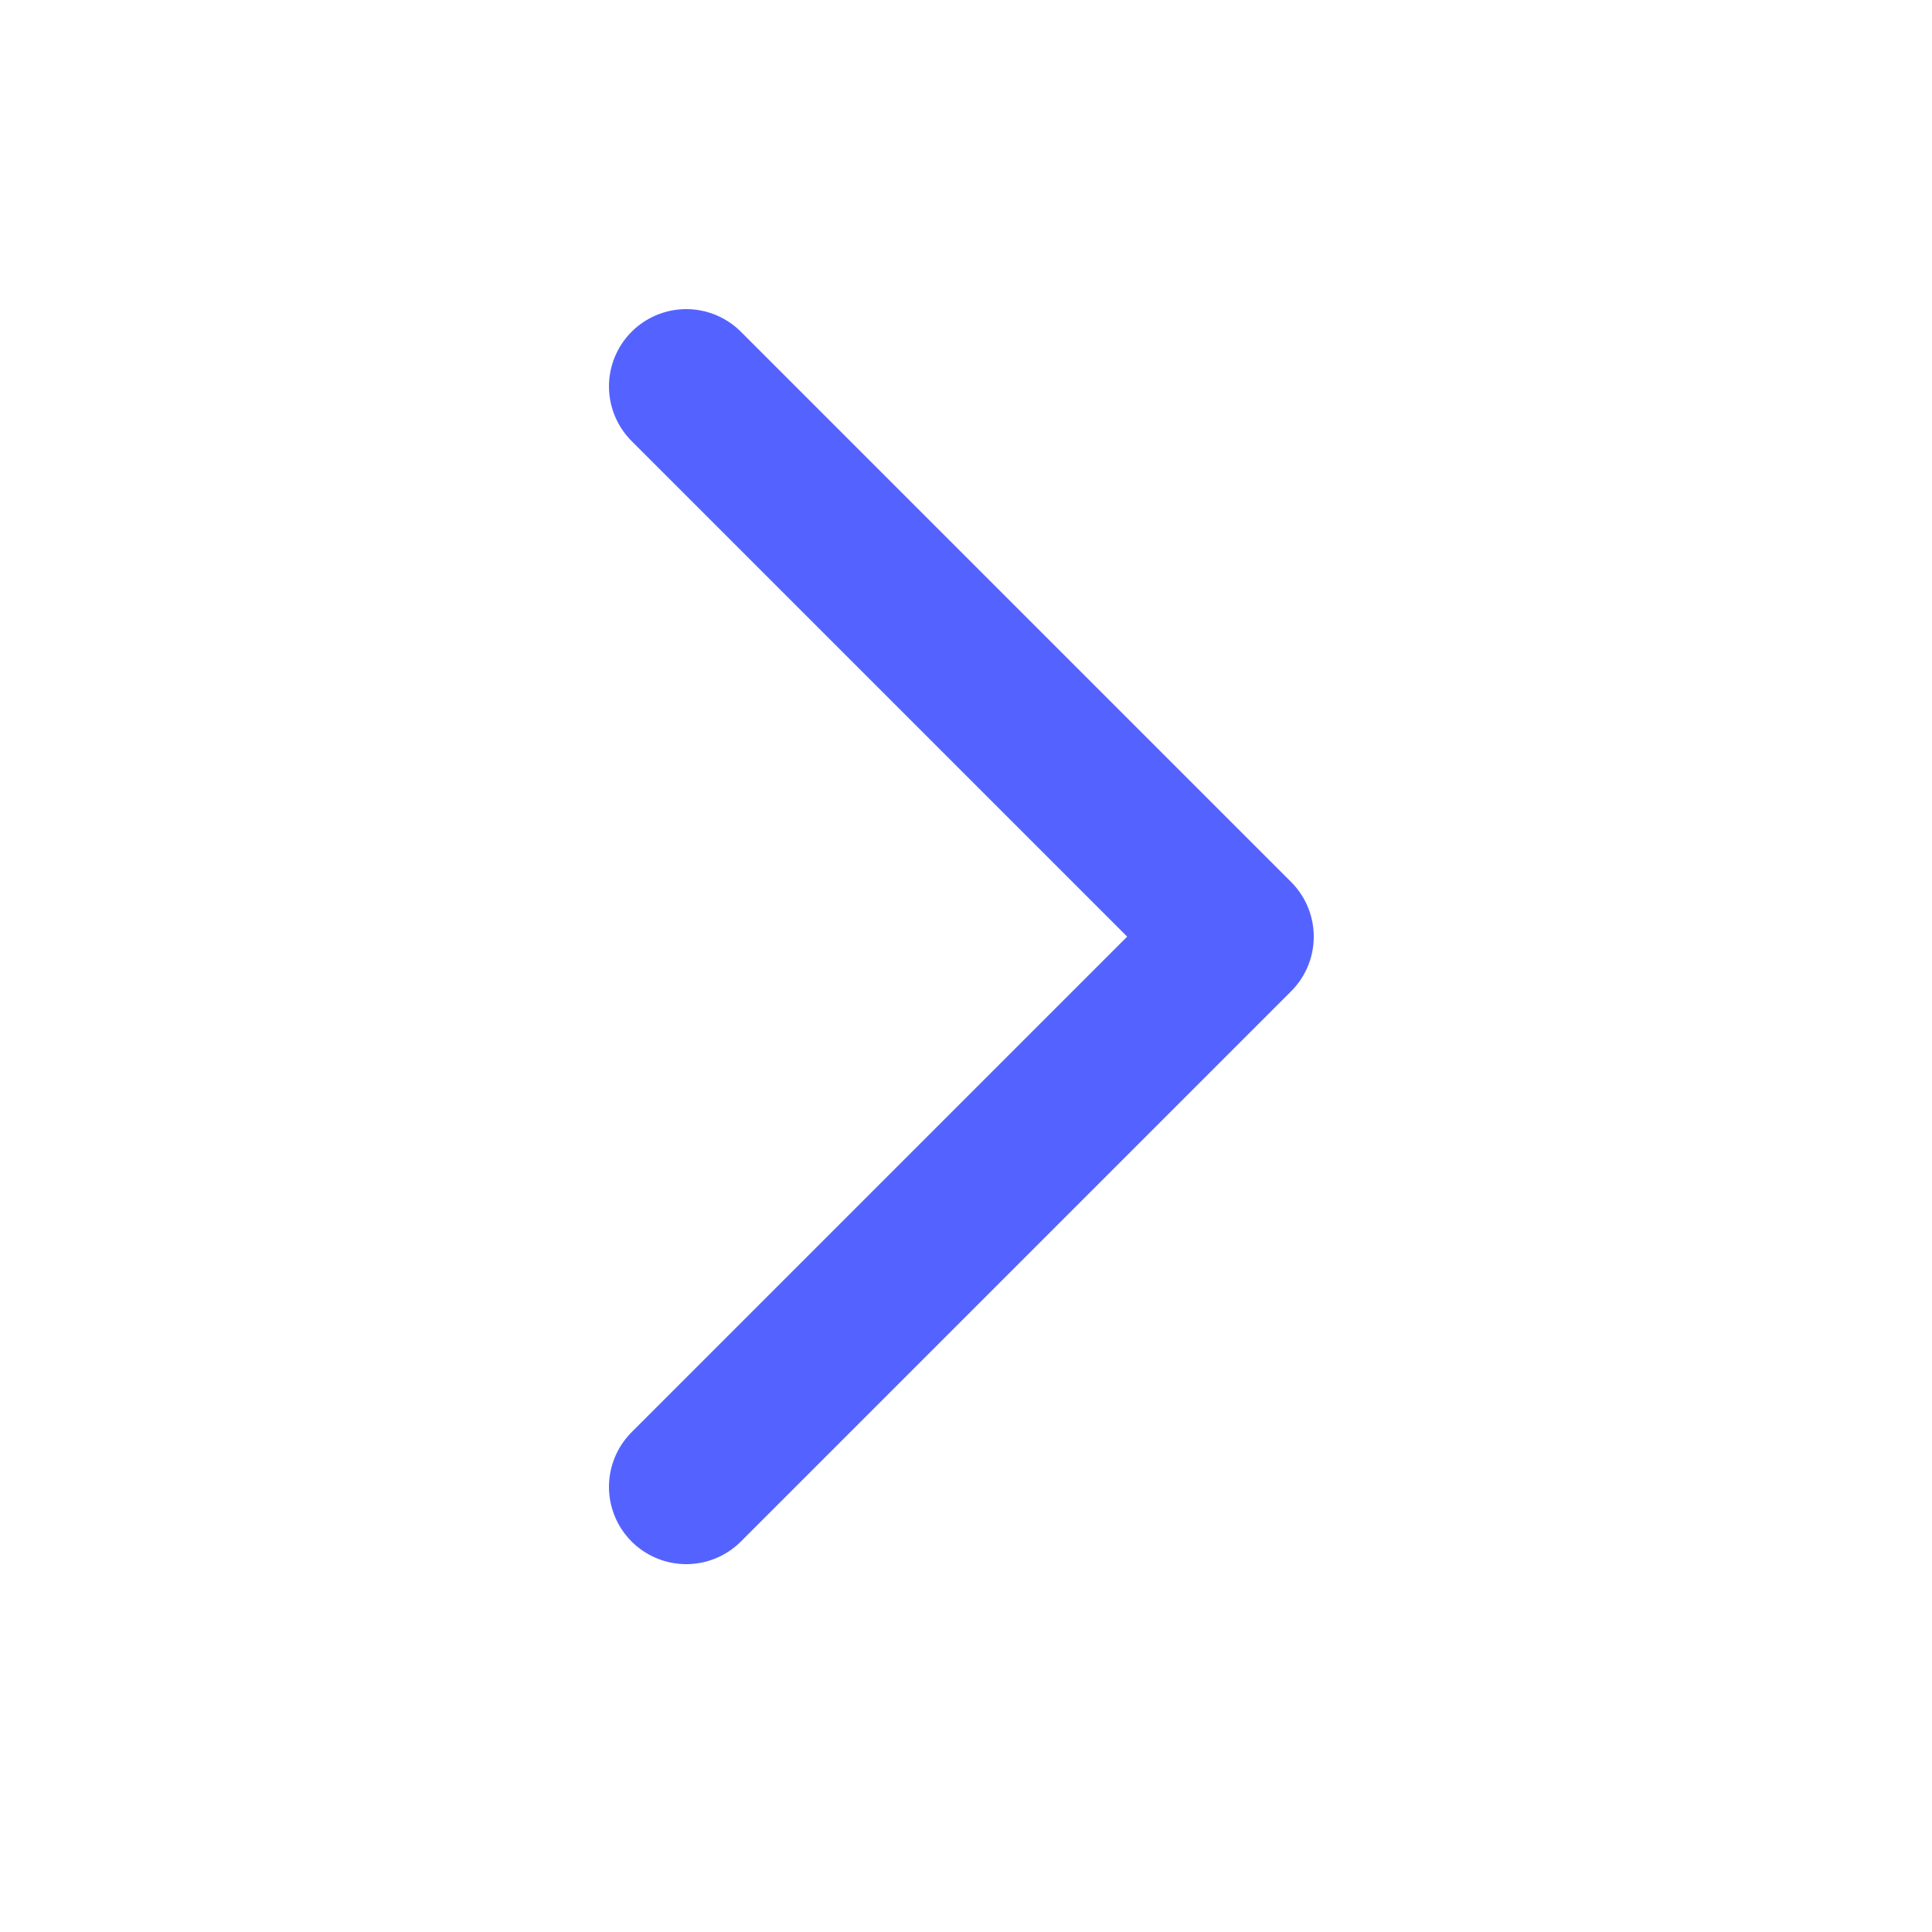 <svg width="30" height="30" viewBox="0 0 30 30" fill="none" xmlns="http://www.w3.org/2000/svg">
<path d="M10.656 6L19.2 14.544L10.656 23.088" stroke="#5463FF" stroke-width="2.4" stroke-miterlimit="10" stroke-linecap="round" stroke-linejoin="round"/>
</svg>
